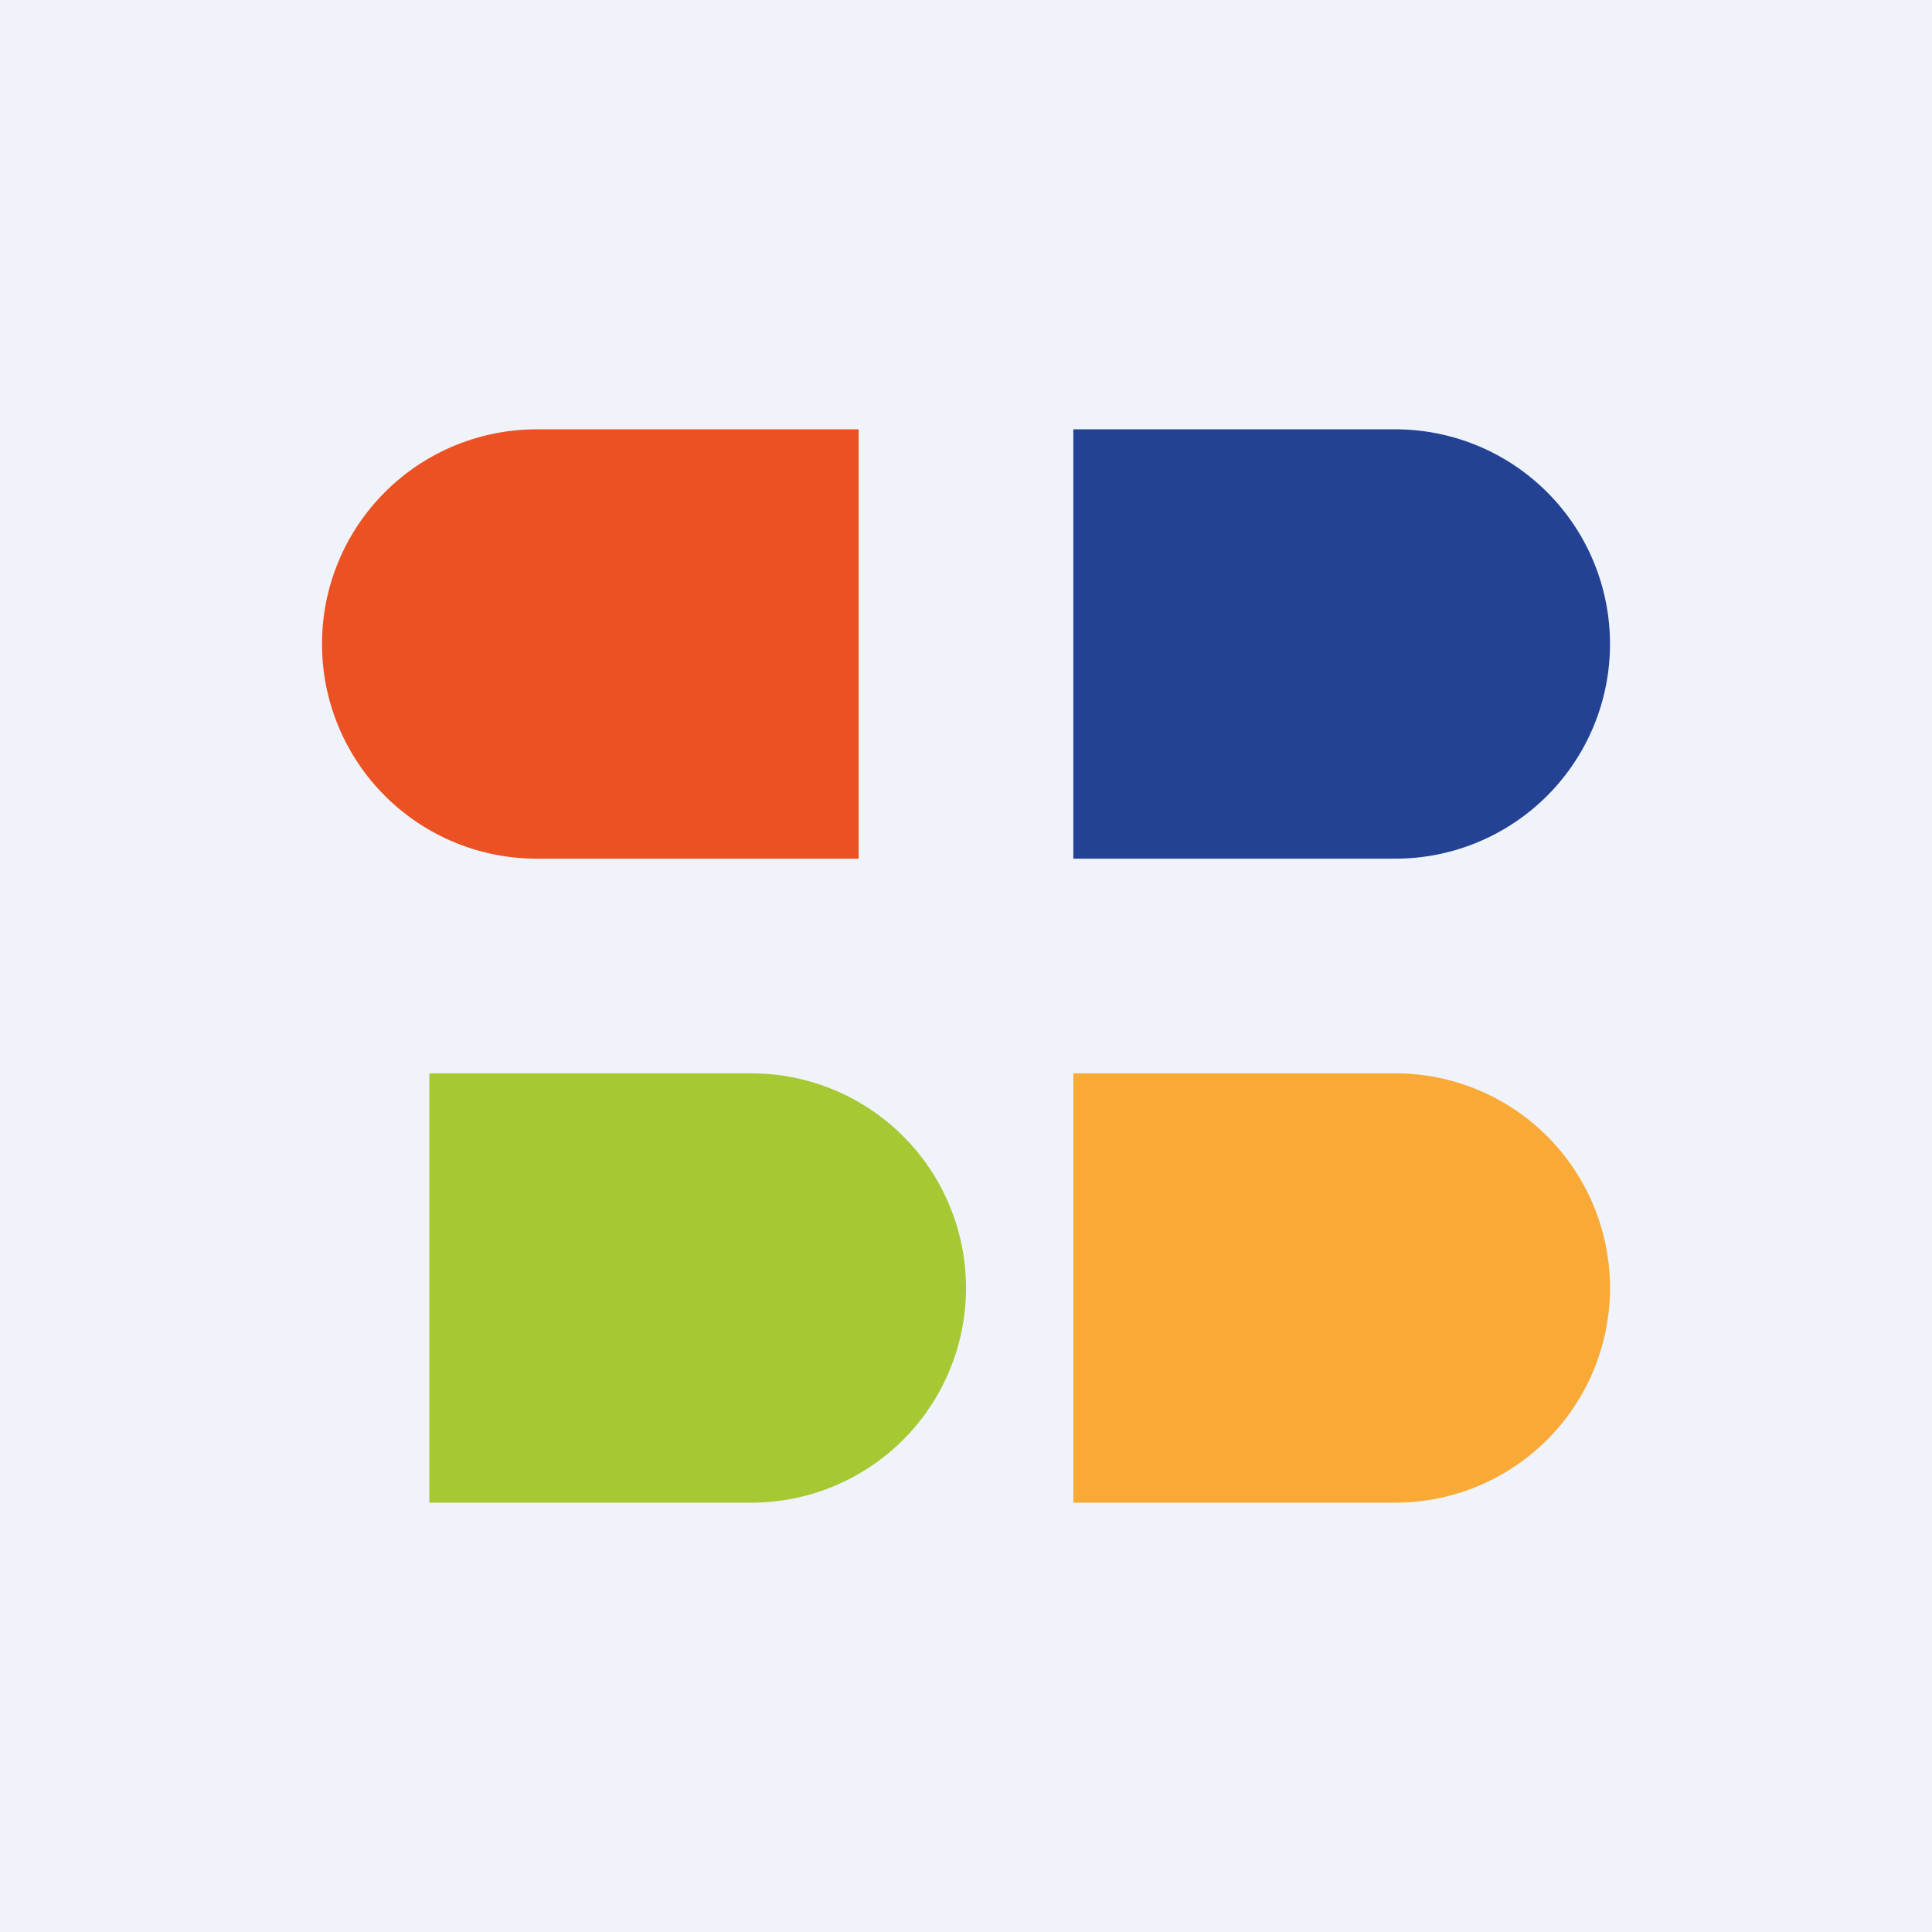 <!-- by TradingView --><svg width="18" height="18" viewBox="0 0 18 18" xmlns="http://www.w3.org/2000/svg"><path fill="#F0F3FA" d="M0 0h18v18H0z"/><path d="M3 6a2 2 0 0 1 1.99-2H8v4H4.99A2 2 0 0 1 3 6Z" fill="#EC5123"/><path d="M9 12a2 2 0 0 0-1.99-2H4v4h3.01A2 2 0 0 0 9 12Z" fill="#A6C833"/><path d="M15 6a2 2 0 0 0-1.99-2H10v4h3.01A2 2 0 0 0 15 6Z" fill="#234294"/><path d="M15 12a2 2 0 0 0-1.99-2H10v4h3.01A2 2 0 0 0 15 12Z" fill="#F9A936"/></svg>